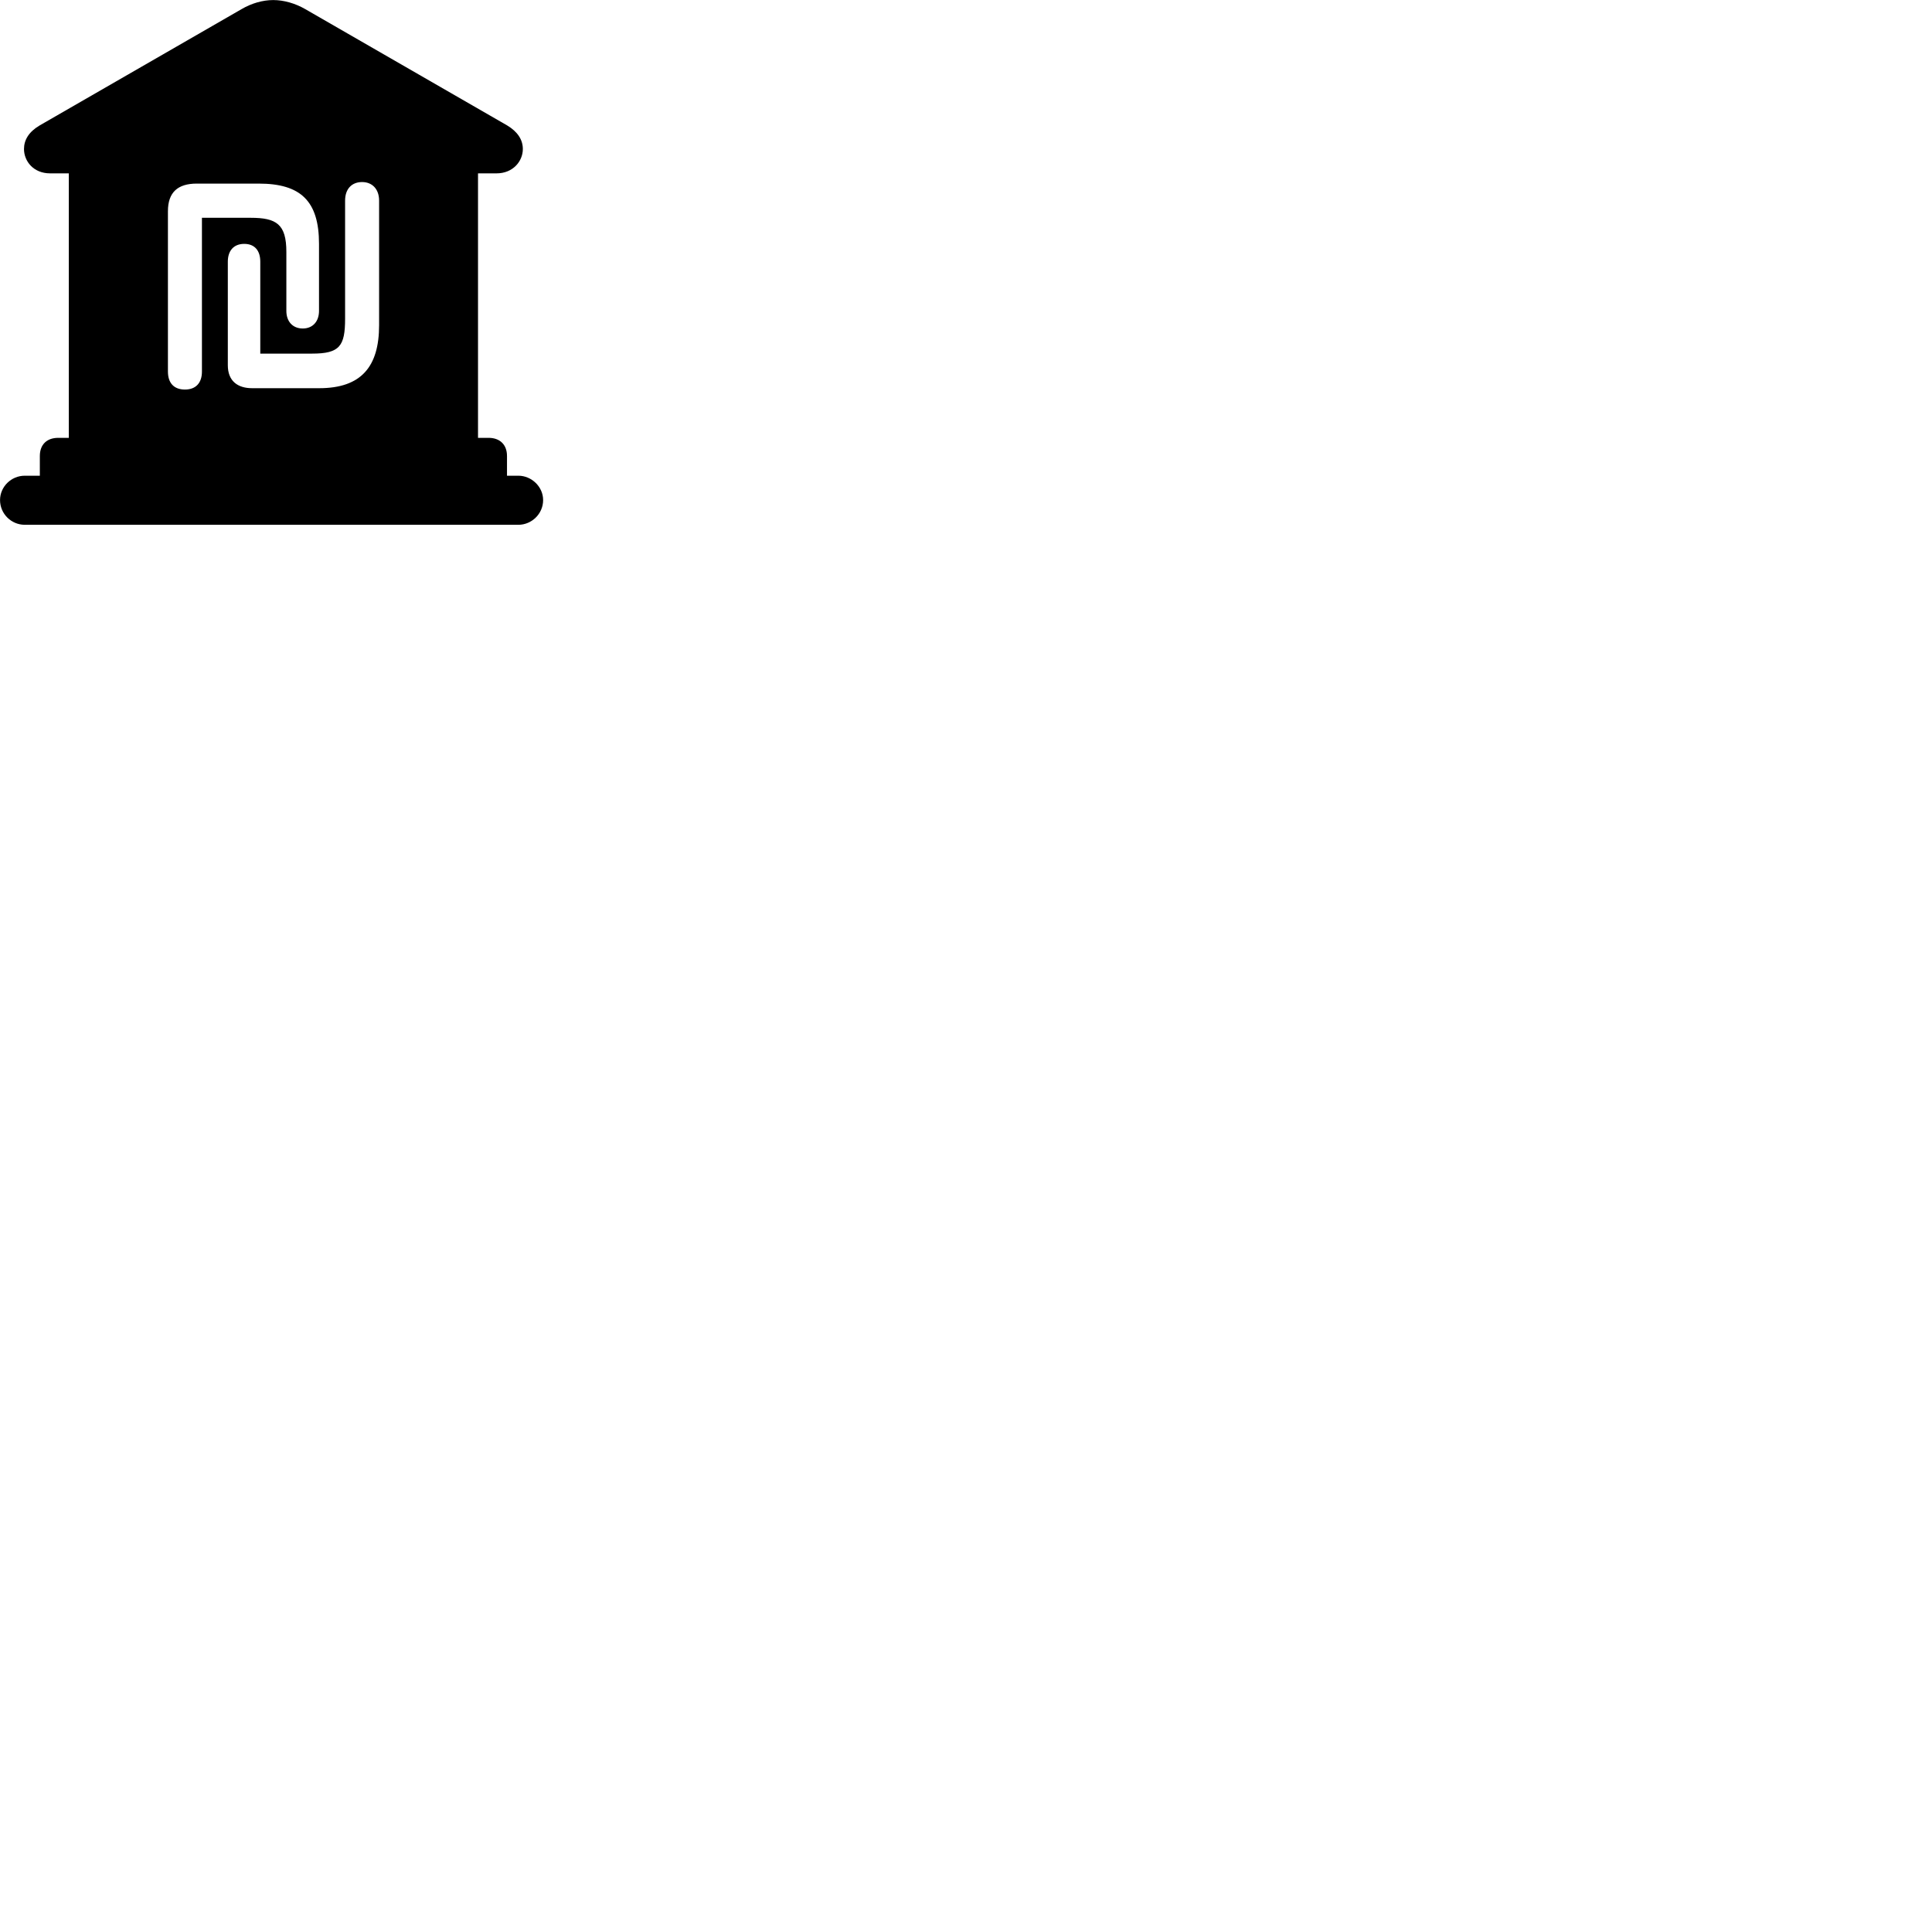 
        <svg xmlns="http://www.w3.org/2000/svg" viewBox="0 0 100 100">
            <path d="M1.282 27.163H26.832C27.512 27.163 28.112 26.603 28.112 25.883C28.112 25.193 27.512 24.623 26.832 24.623H26.242V23.603C26.242 23.013 25.872 22.663 25.292 22.663H24.742V8.973H25.702C26.552 8.973 27.062 8.343 27.062 7.713C27.062 7.243 26.802 6.823 26.252 6.493L15.802 0.473C15.282 0.173 14.692 0.003 14.142 0.003C13.592 0.003 13.012 0.173 12.502 0.473L2.052 6.493C1.492 6.823 1.242 7.243 1.242 7.713C1.242 8.343 1.732 8.973 2.592 8.973H3.562V22.663H3.012C2.422 22.663 2.062 23.013 2.062 23.603V24.623H1.282C0.582 24.623 0.002 25.193 0.002 25.883C0.002 26.593 0.582 27.163 1.282 27.163ZM13.052 20.093C12.302 20.093 11.792 19.723 11.792 18.903V13.543C11.792 12.983 12.092 12.623 12.642 12.623C13.192 12.623 13.472 12.983 13.472 13.543V18.303H16.152C17.582 18.303 17.862 17.913 17.862 16.493V10.383C17.862 9.783 18.202 9.423 18.742 9.423C19.262 9.423 19.622 9.783 19.622 10.383V16.833C19.622 18.983 18.692 20.093 16.522 20.093ZM9.572 20.163C9.012 20.163 8.692 19.833 8.692 19.233V10.933C8.692 9.953 9.202 9.503 10.182 9.503H13.392C15.552 9.503 16.512 10.393 16.512 12.623V16.093C16.512 16.643 16.182 17.003 15.672 17.003C15.152 17.003 14.822 16.643 14.822 16.093V13.043C14.822 11.603 14.312 11.273 12.972 11.273H10.452V19.233C10.452 19.813 10.142 20.163 9.572 20.163Z" />
        </svg>
    